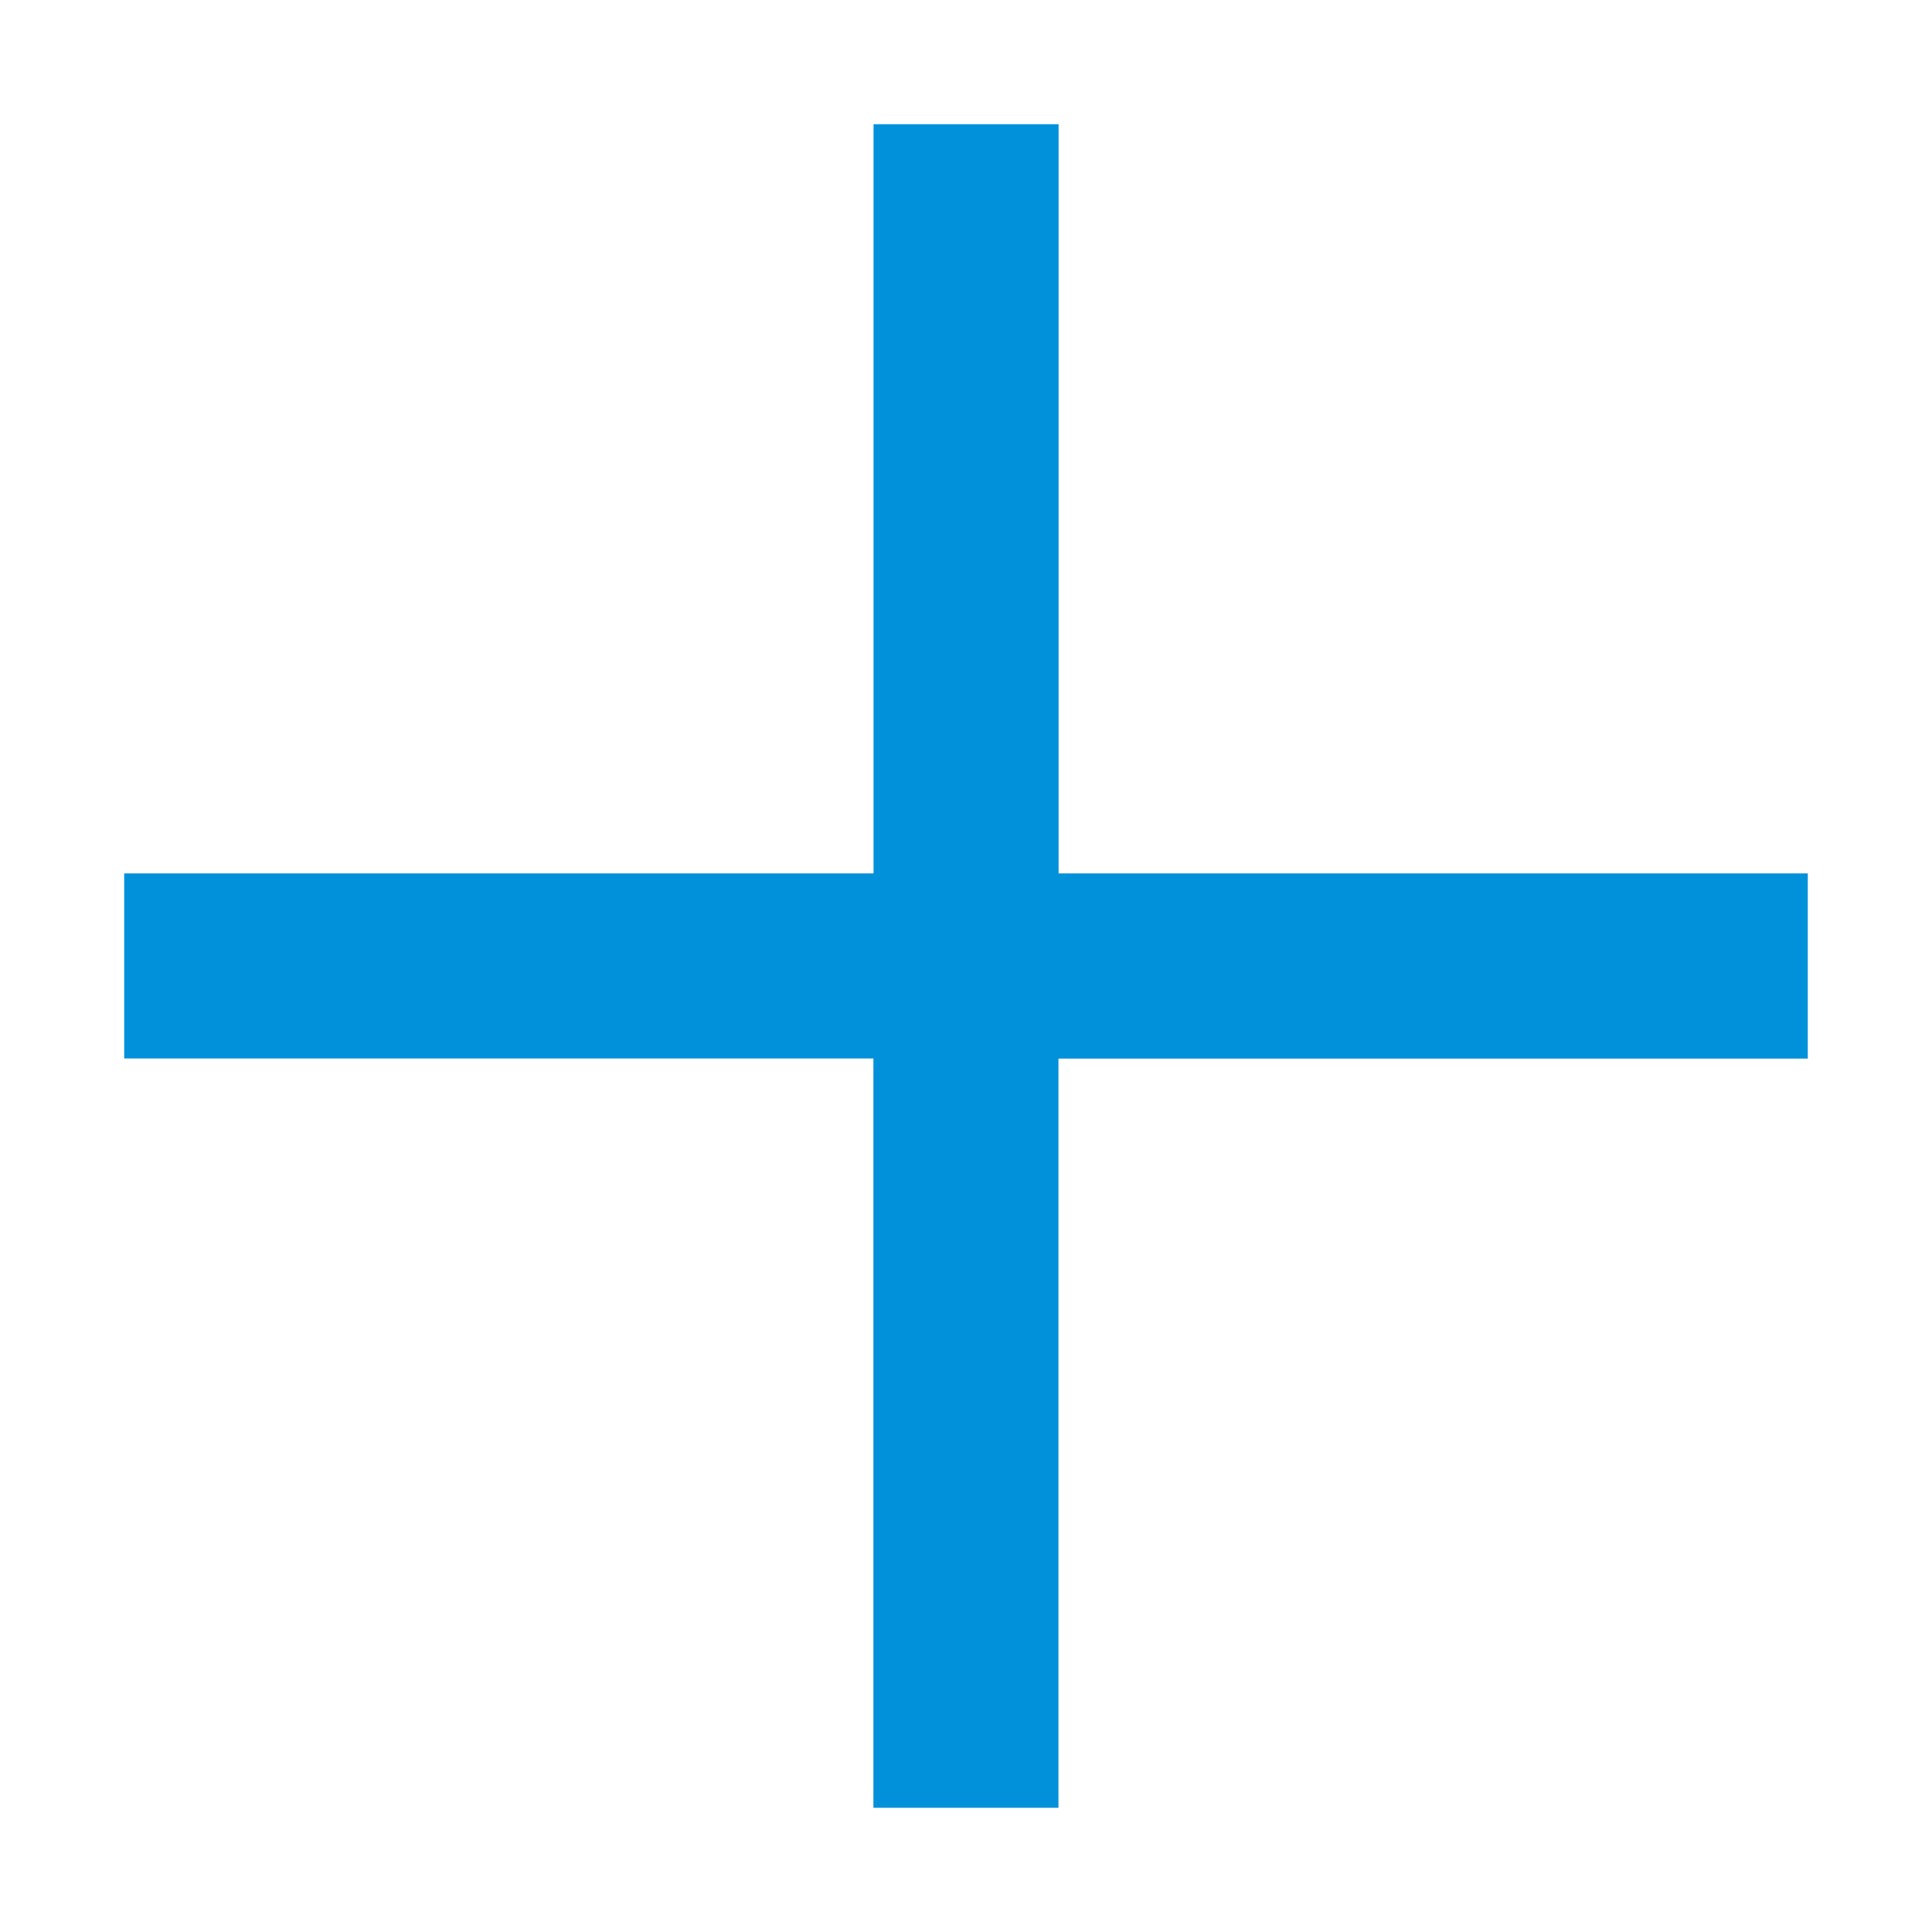 <svg xmlns="http://www.w3.org/2000/svg" width="14" height="14" viewBox="0 0 14 14">
    <path fill="rgb(0, 145, 218)" fill-rule="nonzero" stroke="rgb(0, 145, 218)" stroke-width=".2" d="M13 6.429H7.571V1H6.43v5.429H1V7.57h5.429V13H7.57V7.571H13z"/>
</svg>
